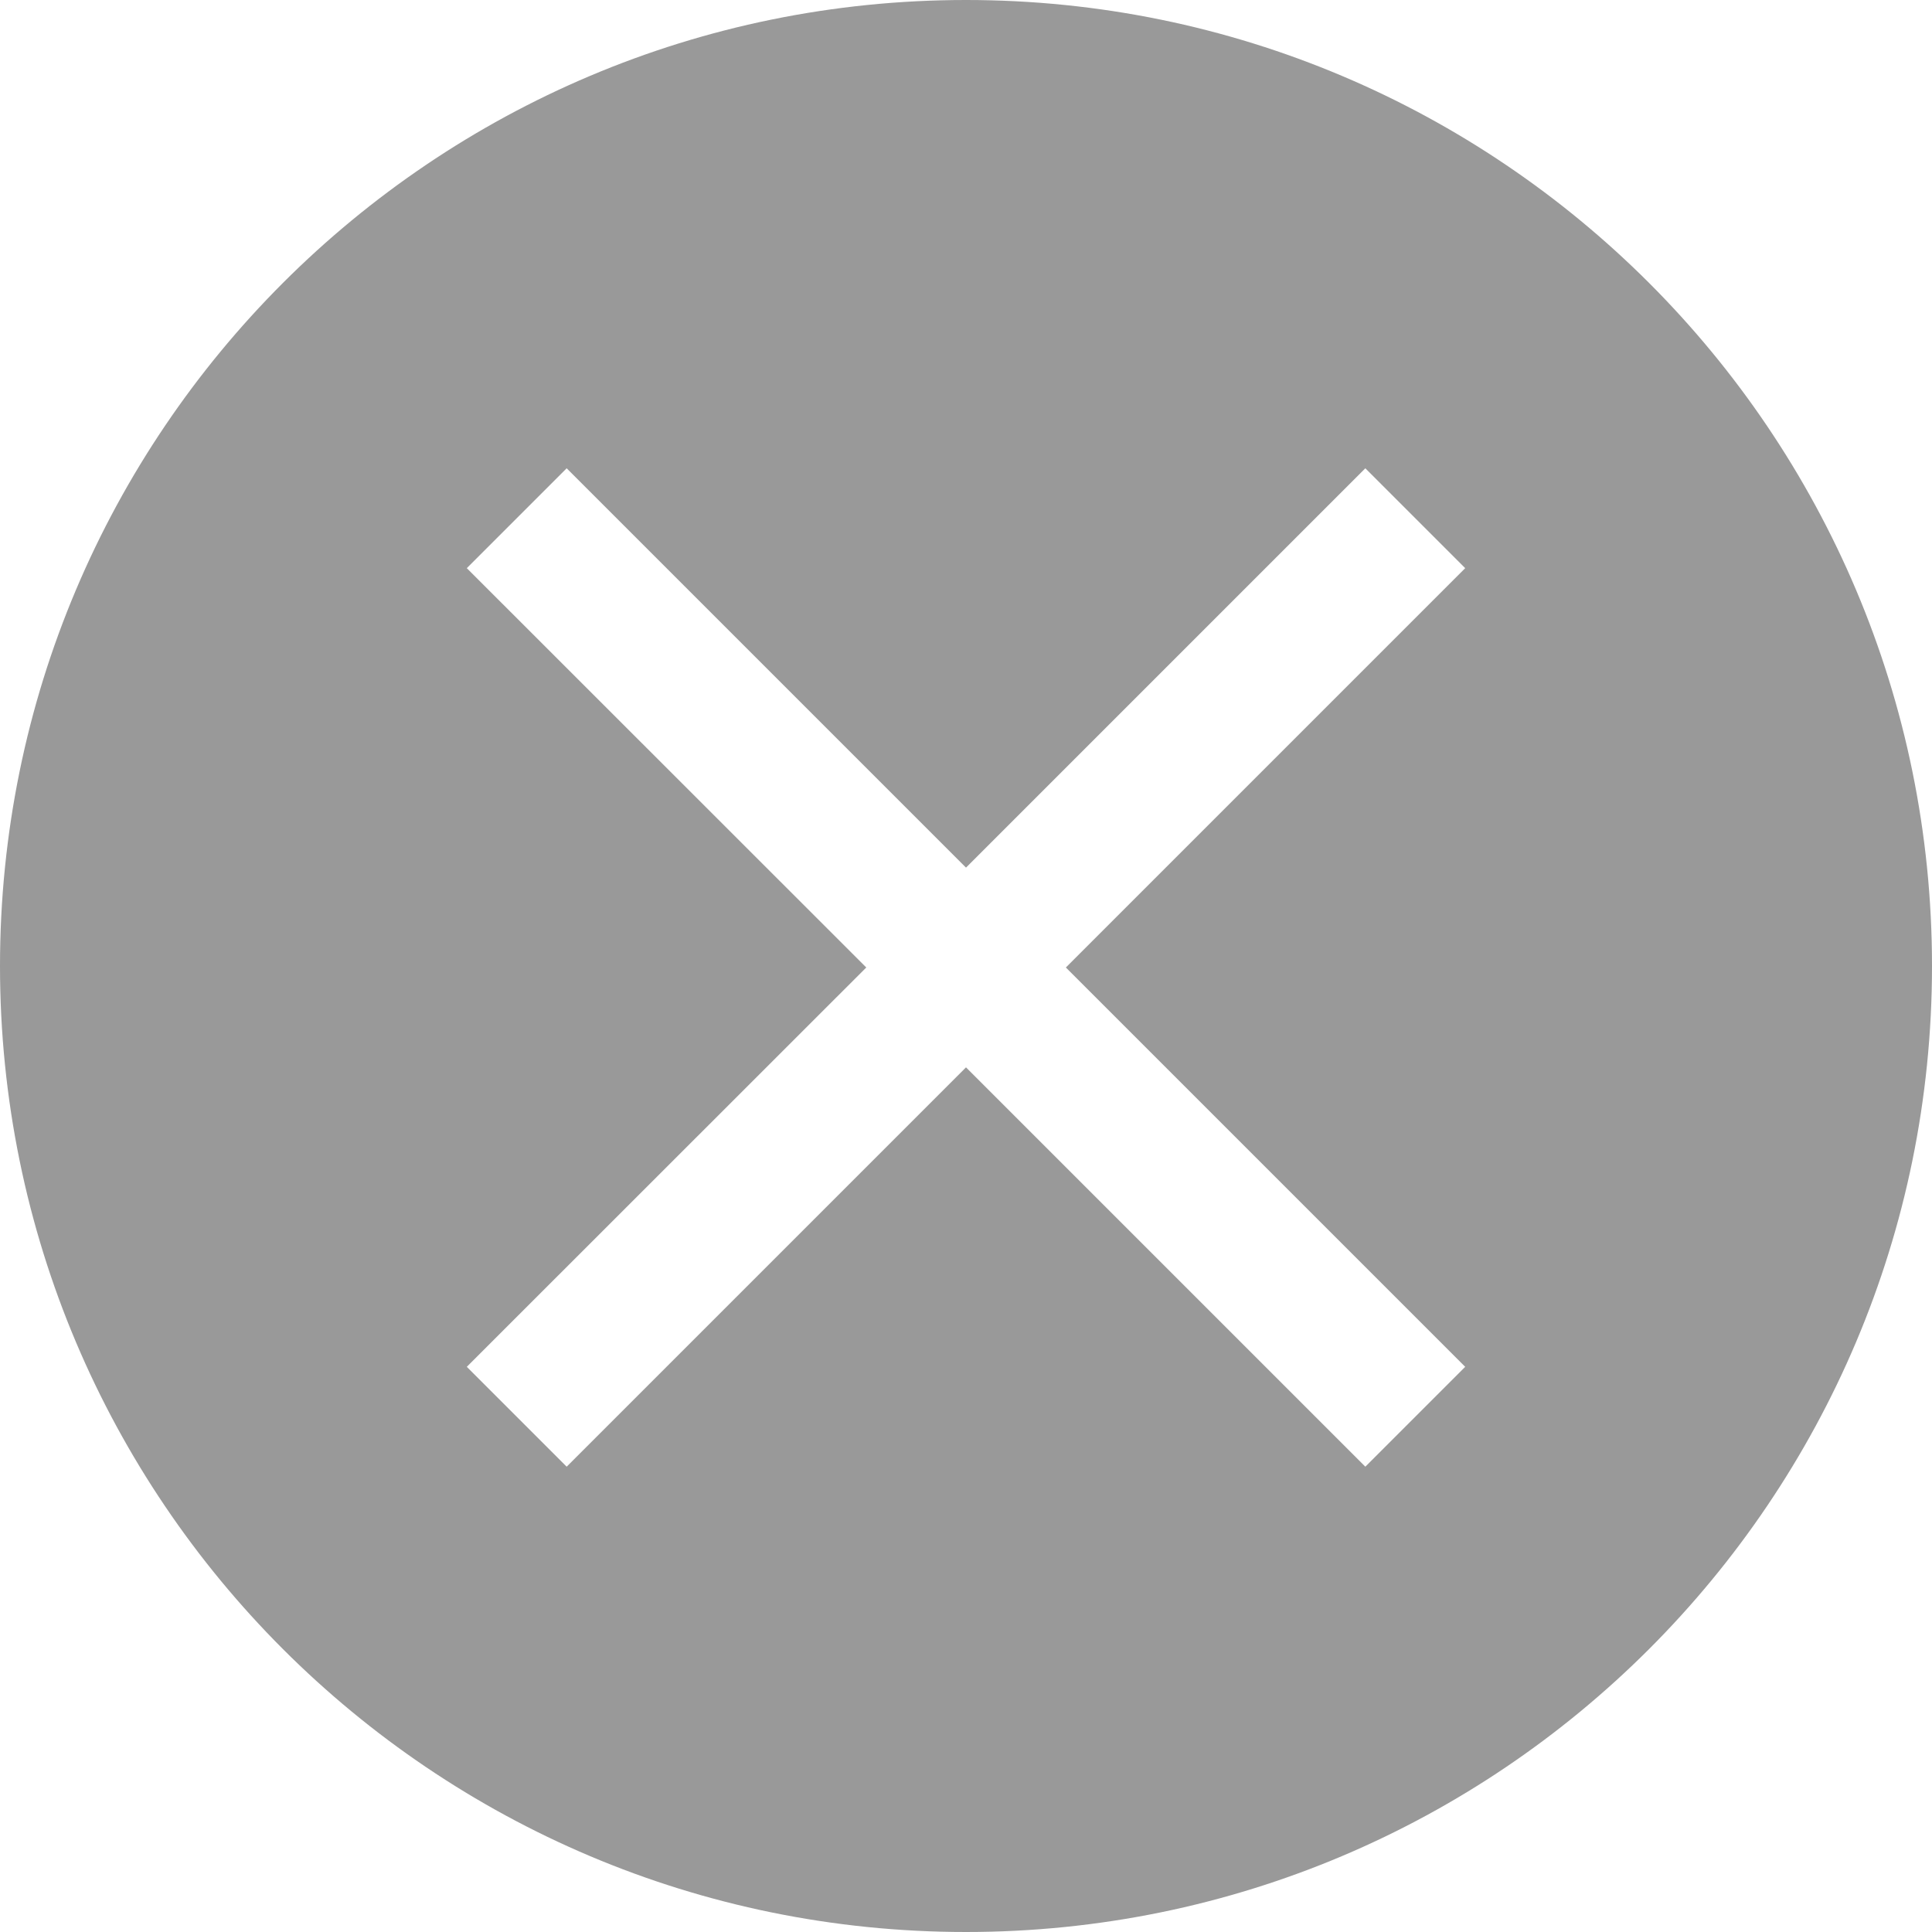 <?xml version="1.0" encoding="UTF-8"?>
<svg width="13px" height="13px" viewBox="0 0 13 13" version="1.1" xmlns="http://www.w3.org/2000/svg" xmlns:xlink="http://www.w3.org/1999/xlink">
    <title>icon-清空</title>
    <g id="页面" stroke="none" stroke-width="1" fill="none" fill-rule="evenodd">
        <g id="5-2-修改昵称" transform="translate(-361, -216)" fill-rule="nonzero">
            <g id="icon-清空" transform="translate(361, 216)">
                <rect id="矩形" fill="#000000" opacity="0" x="0" y="0" width="13" height="13"></rect>
                <path d="M7.172,6.51 L7.172,6.51 L6.836,6.174 L7.172,6.51 L7.172,6.51 Z M6.5,0 C2.91,0 0,2.91 0,6.5 C0,10.09 2.91,13 6.5,13 C10.09,13 13,10.09 13,6.5 C13,2.91 10.09,0 6.5,0 L6.5,0 Z M9.859,9.197 L9.187,9.869 L6.5,7.182 L3.813,9.869 L3.141,9.197 L5.829,6.51 L3.141,3.823 L3.813,3.151 L6.836,6.174 L6.5,5.838 L9.187,3.151 L9.859,3.823 L7.172,6.51 L9.859,9.197 L9.859,9.197 Z" id="形状" fill="#999999"></path>
            </g>
        </g>
    </g>
</svg>
